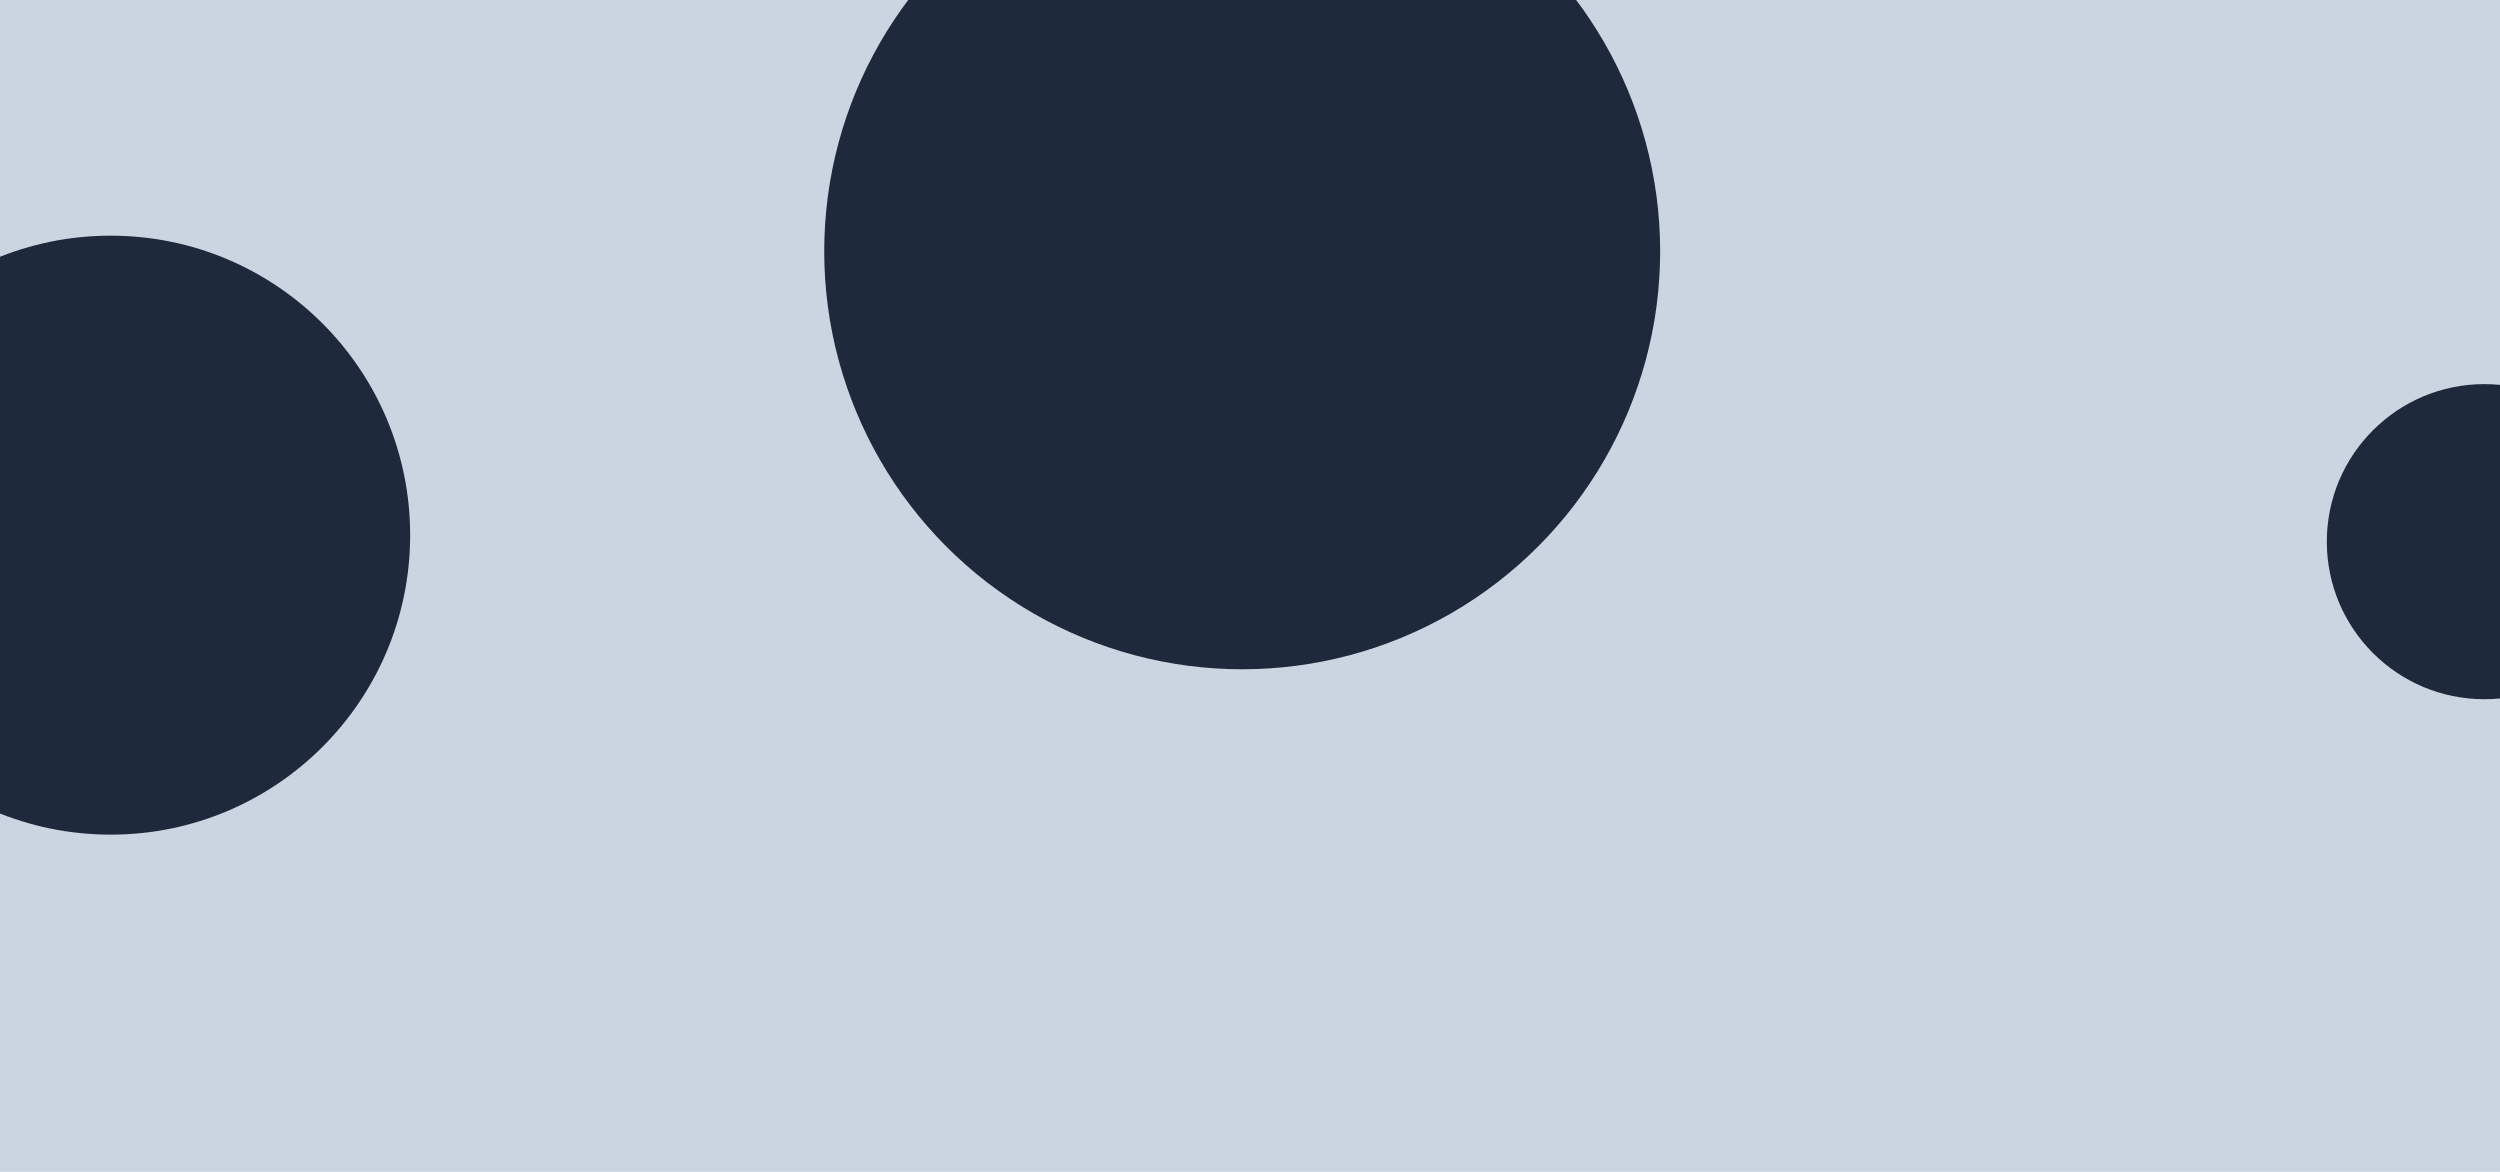 <svg id="visual" viewBox="0 0 1920 900" width="1920" height="900" xmlns="http://www.w3.org/2000/svg" xmlns:xlink="http://www.w3.org/1999/xlink" version="1.1"><rect x="0" y="0" width="1920" height="900" fill="#cbd5e1"></rect><g fill="#1e293b"><circle r="321" cx="954" cy="193"></circle><circle r="121" cx="1908" cy="416"></circle><circle r="230" cx="85" cy="411"></circle></g></svg>